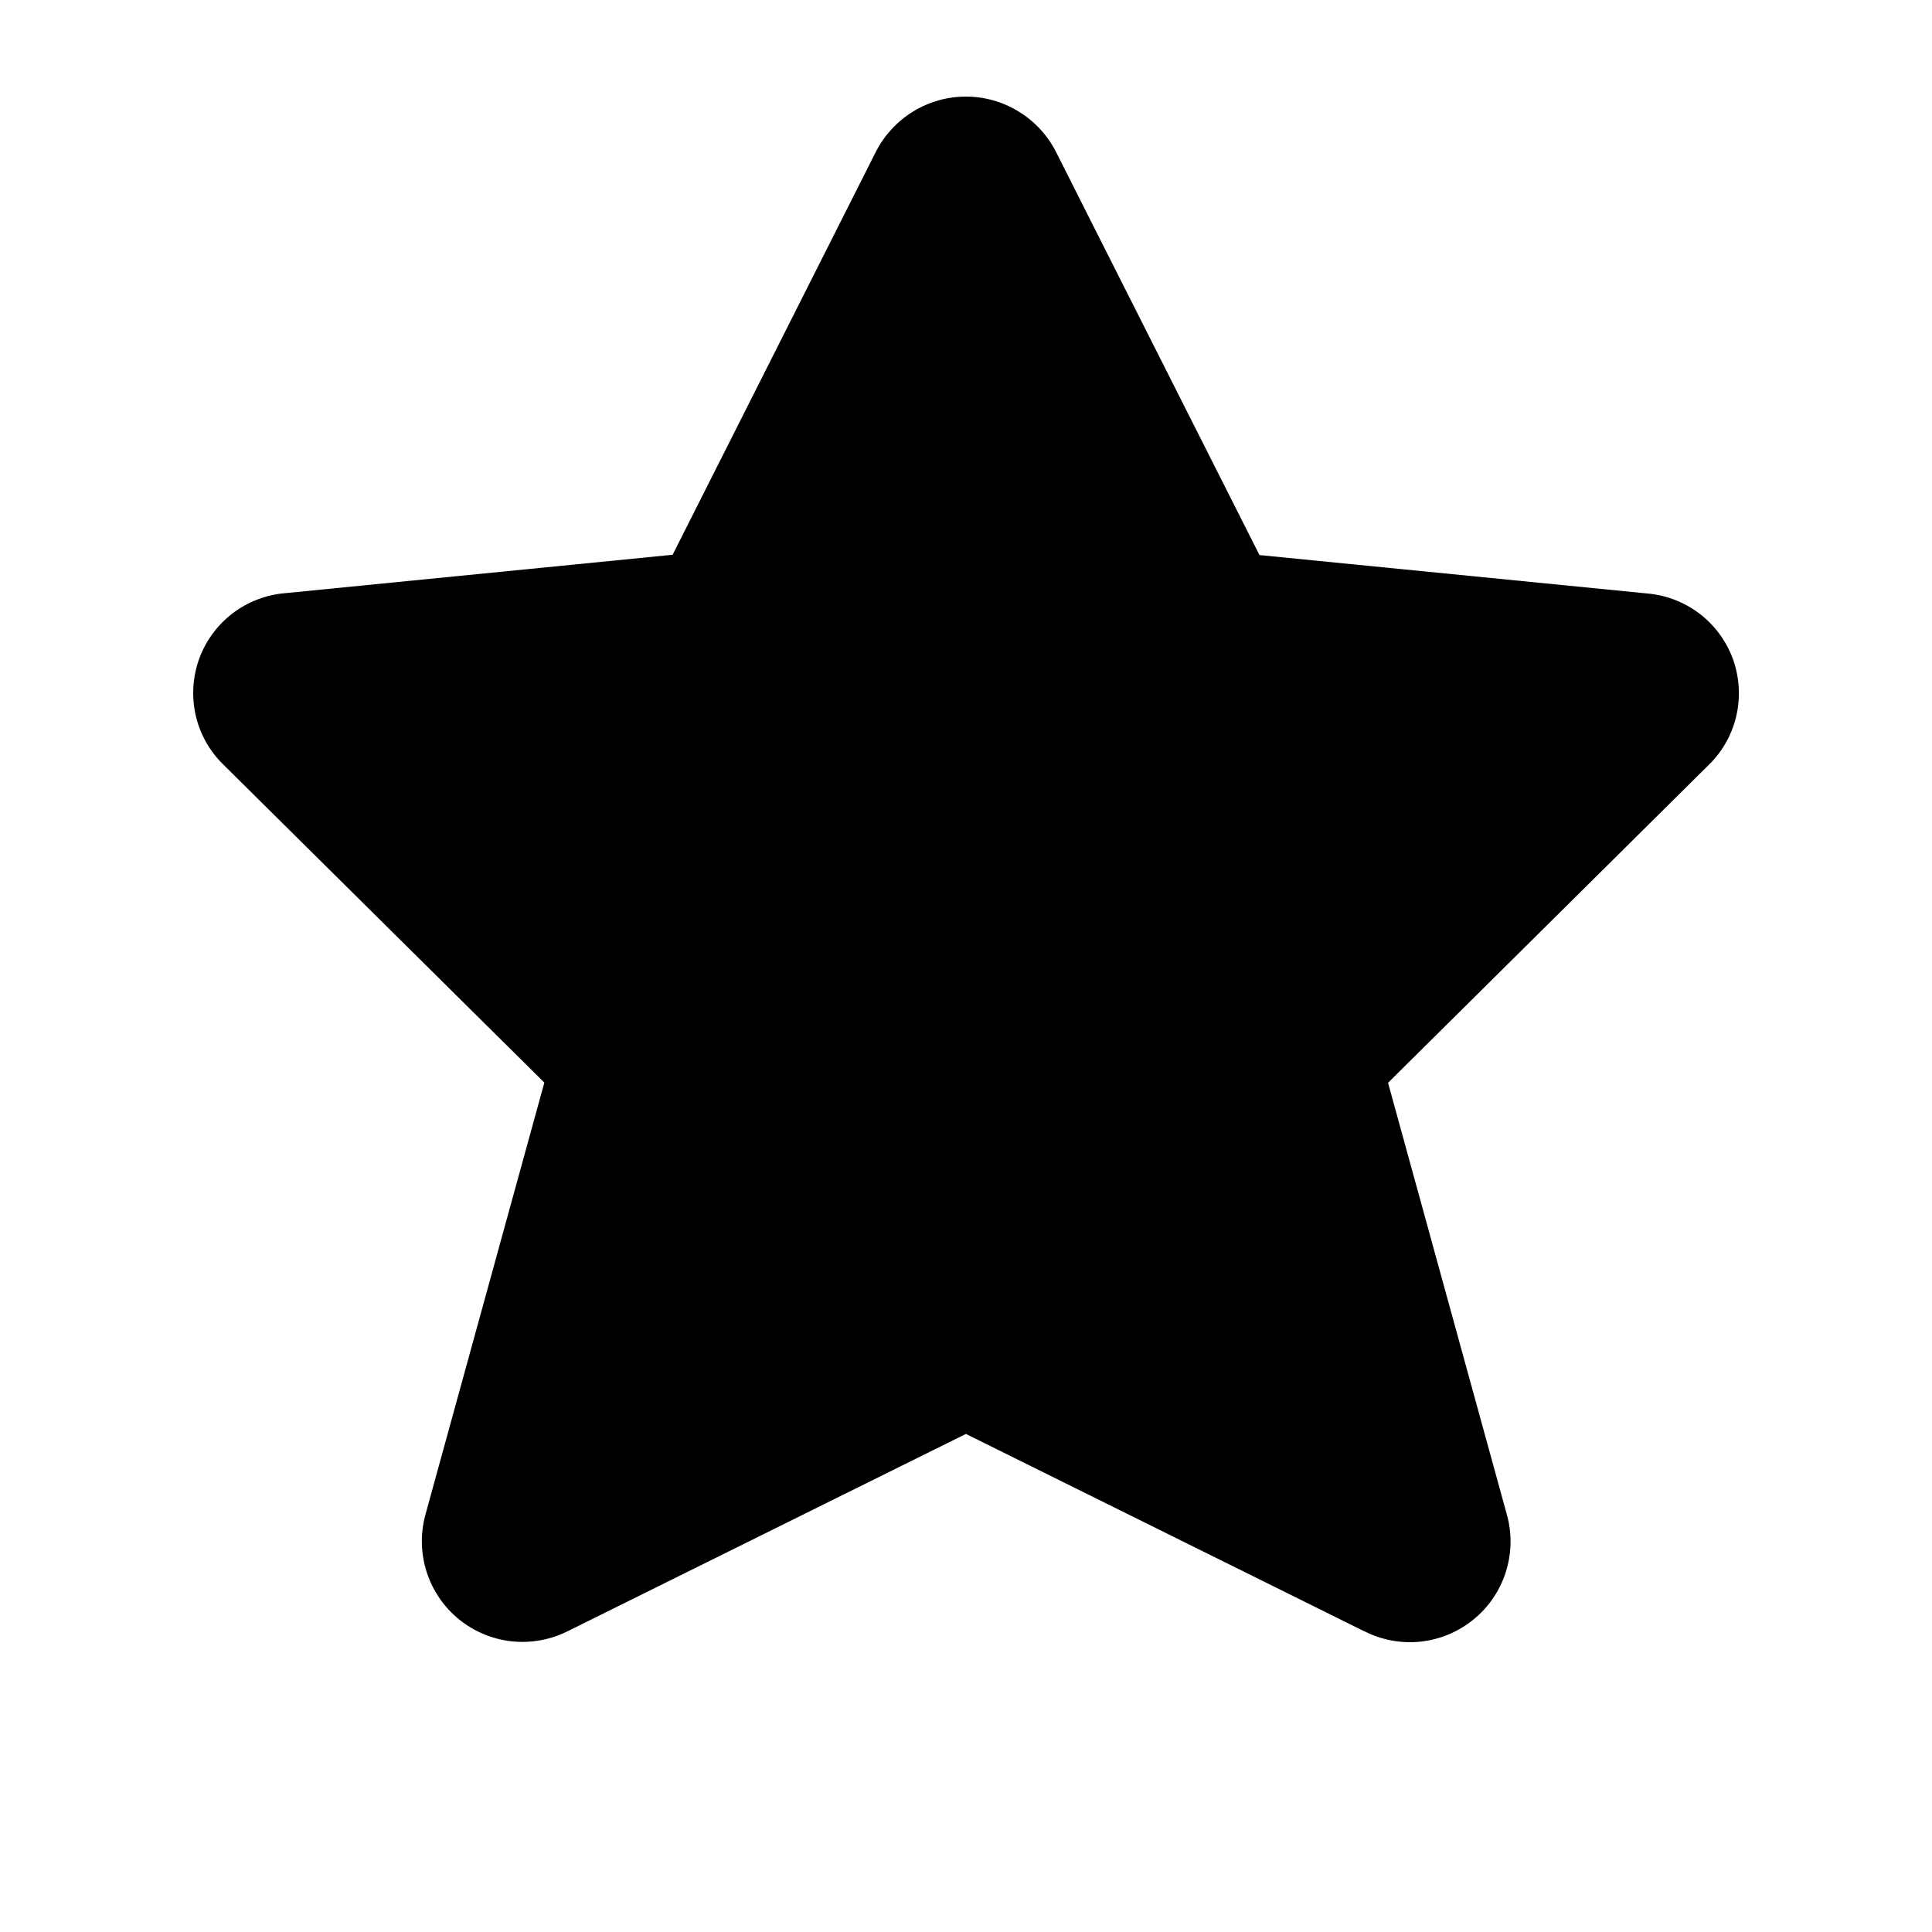 <svg width="20" height="20" viewBox="0 0 20 20" fill="none" xmlns="http://www.w3.org/2000/svg">
<path d="M10.93 1.569L11.284 2.27L10.931 1.572L13.038 5.746L17.055 6.144C17.251 6.161 17.438 6.234 17.594 6.353C17.751 6.473 17.871 6.636 17.939 6.822C18.006 7.008 18.019 7.21 17.976 7.403C17.933 7.597 17.835 7.774 17.694 7.913L14.369 11.209L15.602 15.69C15.654 15.884 15.648 16.089 15.586 16.28C15.524 16.471 15.408 16.64 15.252 16.766C15.096 16.893 14.907 16.972 14.707 16.994C14.508 17.015 14.307 16.979 14.129 16.889L14.127 16.889L9.999 14.844L5.877 16.886L5.875 16.887C5.696 16.976 5.495 17.012 5.296 16.991C5.097 16.969 4.908 16.89 4.752 16.764C4.596 16.637 4.48 16.468 4.418 16.277C4.356 16.086 4.35 15.882 4.402 15.688L4.403 15.683L5.635 11.207L2.307 7.91C2.166 7.771 2.068 7.594 2.025 7.401C1.982 7.207 1.995 7.006 2.062 6.819C2.13 6.633 2.25 6.47 2.407 6.35C2.564 6.231 2.75 6.158 2.946 6.141L6.963 5.743L9.068 1.569C9.156 1.398 9.289 1.254 9.453 1.154C9.618 1.053 9.806 1 9.999 1C10.191 1 10.38 1.053 10.544 1.154C10.709 1.254 10.842 1.398 10.93 1.569Z" fill="currentColor"/>
</svg>
